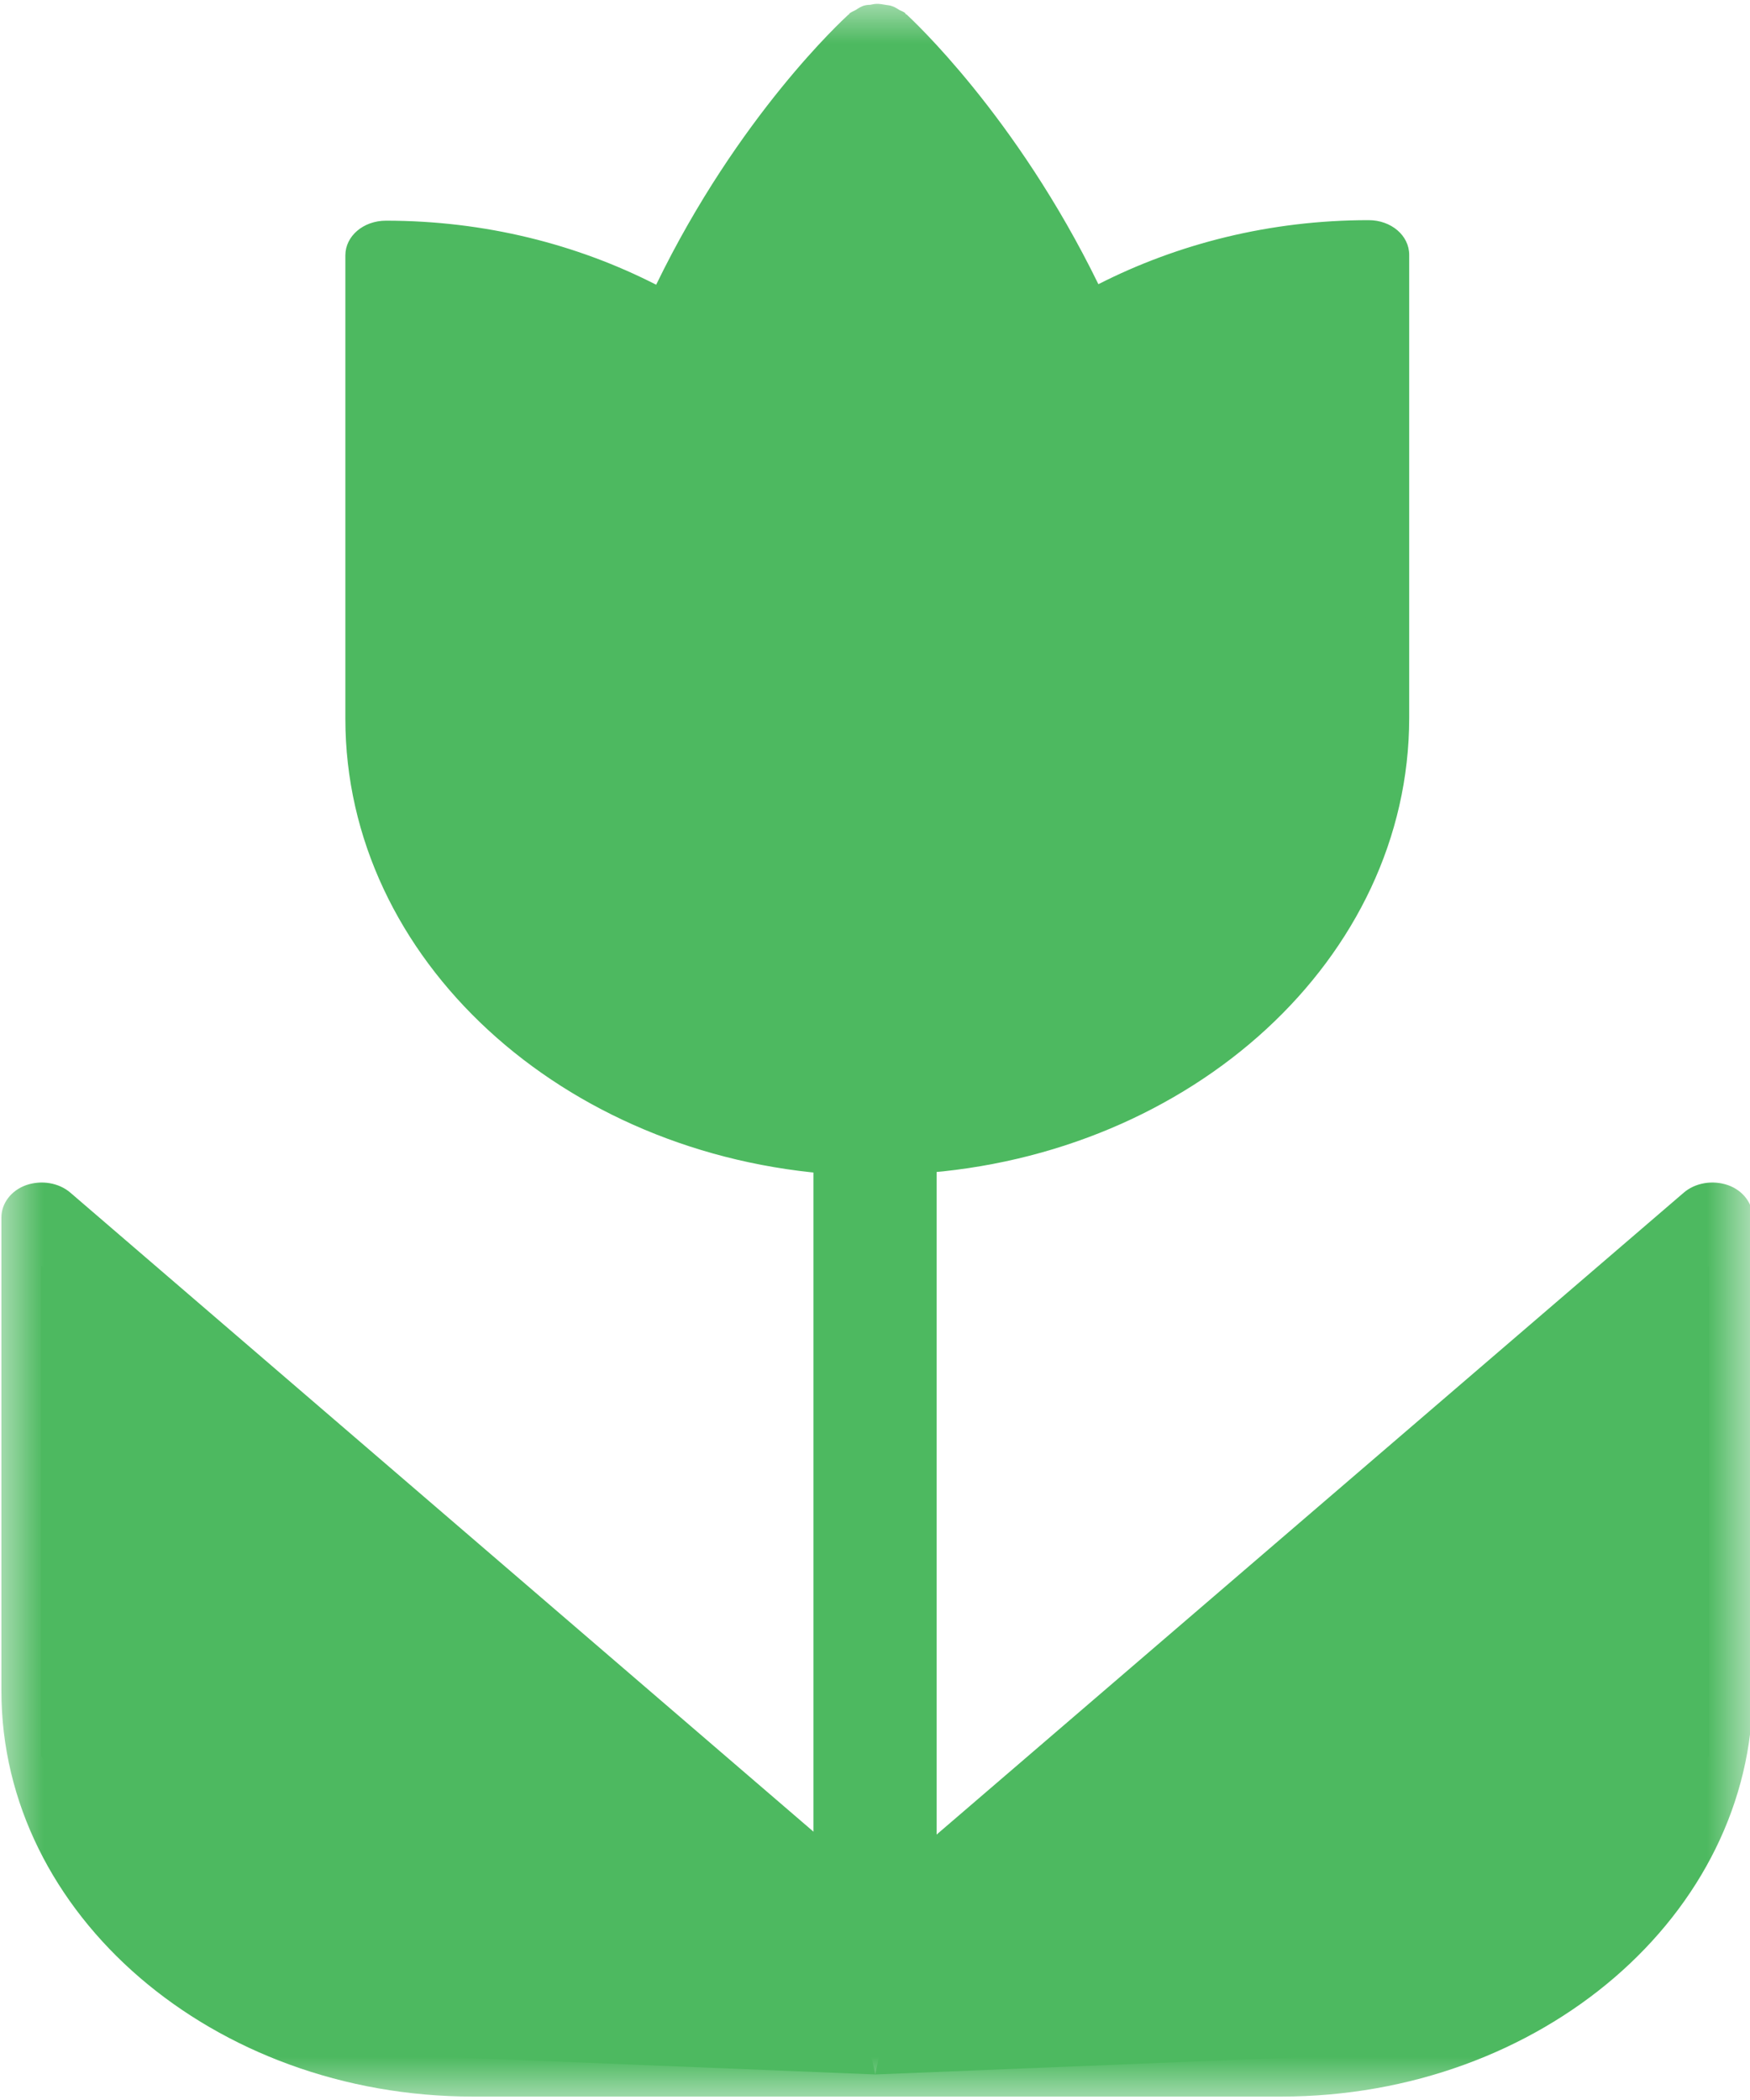 <svg width="20" height="24" viewBox="0 0 20 24" fill="none" xmlns="http://www.w3.org/2000/svg">
<mask id="mask0_765_4326" style="mask-type:luminance" maskUnits="userSpaceOnUse" x="0" y="0" width="20" height="24">
<path d="M20 0H0V24H20V0Z" fill="white"/>
</mask>
<g mask="url(#mask0_765_4326)">
<path d="M0.806 13.632C0.674 13.517 0.474 13.484 0.3 13.544C0.126 13.605 0.016 13.754 0.016 13.913V19.325C0.016 21.88 2.435 23.961 5.407 23.961H14.64C17.613 23.961 20.031 21.88 20.031 19.325V13.913C20.031 13.754 19.921 13.605 19.747 13.544C19.573 13.484 19.373 13.517 19.241 13.632L10.487 21.153V13.412C13.623 13.208 16.105 10.951 16.105 8.204V2.912C16.105 2.692 15.9 2.516 15.641 2.516C14.514 2.516 13.46 2.786 12.553 3.248C11.61 1.316 10.414 0.215 10.361 0.165C10.361 0.165 10.355 0.165 10.35 0.16C10.345 0.154 10.35 0.154 10.345 0.149C10.324 0.132 10.303 0.127 10.282 0.116C10.255 0.099 10.229 0.082 10.197 0.071C10.171 0.06 10.145 0.06 10.118 0.055C10.087 0.049 10.055 0.044 10.024 0.044C9.997 0.044 9.971 0.049 9.944 0.055C9.913 0.055 9.881 0.06 9.855 0.071C9.829 0.082 9.802 0.099 9.776 0.116C9.755 0.127 9.728 0.138 9.707 0.154C9.707 0.154 9.707 0.16 9.702 0.165C9.702 0.165 9.697 0.165 9.692 0.171C9.639 0.22 8.437 1.321 7.499 3.254C6.593 2.791 5.539 2.522 4.411 2.522C4.153 2.522 3.947 2.698 3.947 2.918V8.215C3.947 10.962 6.429 13.219 9.565 13.423V21.164L0.806 13.632ZM0.943 19.331V14.882L9.56 22.288V23.174H5.407C2.946 23.174 0.943 21.451 0.943 19.336V19.331ZM19.104 19.331C19.104 21.445 17.101 23.169 14.64 23.169H10.487V22.288L19.104 14.882V19.331ZM15.178 8.209C15.178 10.516 13.112 12.421 10.487 12.625V7.747C10.487 5.44 12.553 3.535 15.178 3.331V8.209ZM10.024 1.057C10.445 1.52 11.178 2.439 11.773 3.711C11.014 4.25 10.408 4.95 10.024 5.742C9.639 4.95 9.038 4.25 8.274 3.711C8.869 2.439 9.602 1.52 10.024 1.057ZM4.869 8.209V3.325C7.494 3.529 9.56 5.429 9.56 7.741V12.619C6.935 12.416 4.869 10.516 4.869 8.204V8.209Z" fill="#4DB960"/>
</g>
<path d="M12.622 3.606L15.873 3.149L15.726 6.954L15.568 6.917C15.67 7.287 15.726 7.674 15.726 8.071C15.726 10.609 13.528 12.696 10.704 12.963V21.516L19.531 14.464V20.068L17.823 22.552L15.141 23.499L10.003 23.708L10.39 21.864H9.61L10.003 23.708L4.859 23.499L2.182 22.552L0.469 20.068V14.464L9.297 21.517V12.943C6.562 12.606 4.458 10.554 4.458 8.071C4.458 7.687 4.511 7.313 4.606 6.954L4.458 3.149L7.71 3.606L9.855 0.628L10.166 0.981L10.477 0.628L12.622 3.606Z" fill="#4DB960"/>
</svg>

